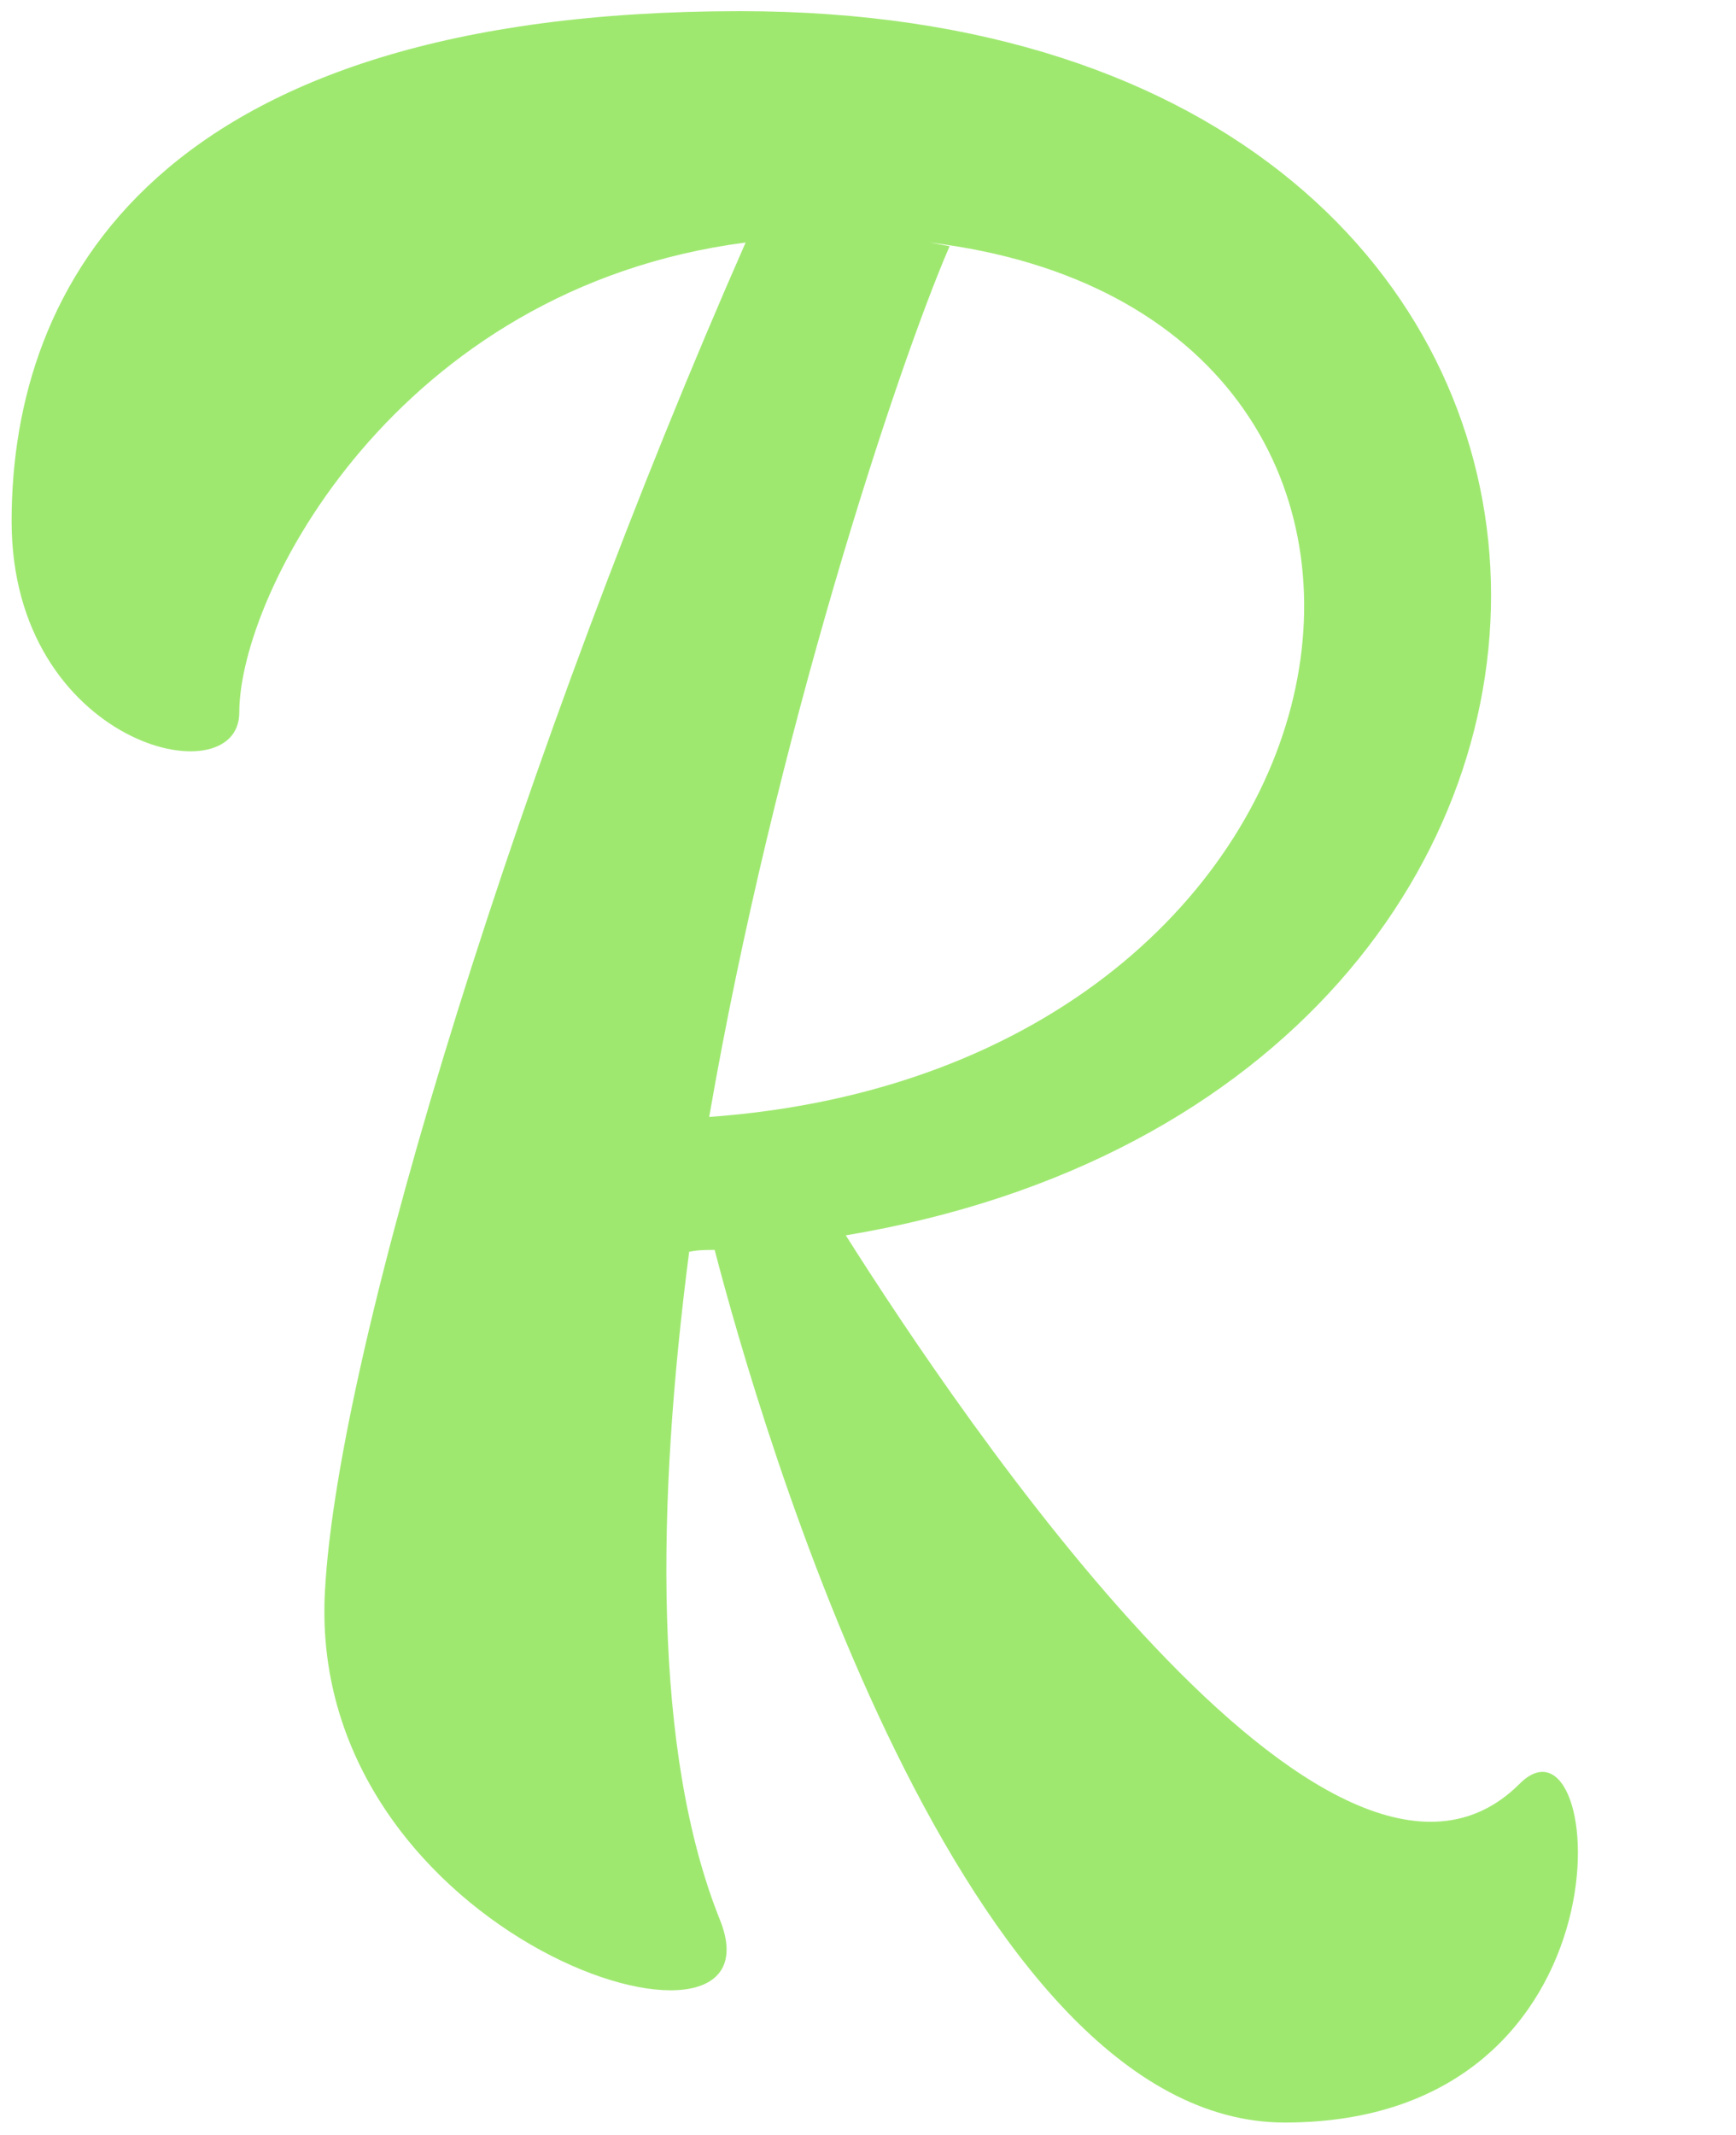 <svg width="61" height="75" viewBox="0 0 61 75" fill="none" xmlns="http://www.w3.org/2000/svg">
<path d="M53.4 62.664C56.472 59.592 57.688 74.568 45.144 74.568C33.816 74.568 26.712 50.056 25.112 43.912C24.792 43.912 24.536 43.912 24.216 43.976C23.064 52.872 22.936 61.576 25.304 67.464C27.672 73.416 10.776 68.168 11.416 55.944C11.864 47.176 18.456 26.12 26.2 8.52C13.912 10.12 8.408 20.872 8.408 25.032C8.408 28.04 0.408 26.184 0.408 18.312C0.408 9.992 5.528 0.392 26.008 0.392C60.312 0.392 60.76 38.216 29.72 43.4C33.688 49.672 46.808 69.256 53.4 62.664ZM33.368 8.648C31.512 12.936 27.224 25.928 24.92 39.24C48.92 37.512 53.272 11.016 32.664 8.52L33.368 8.648Z" fill="#9FE870"/>
</svg>
